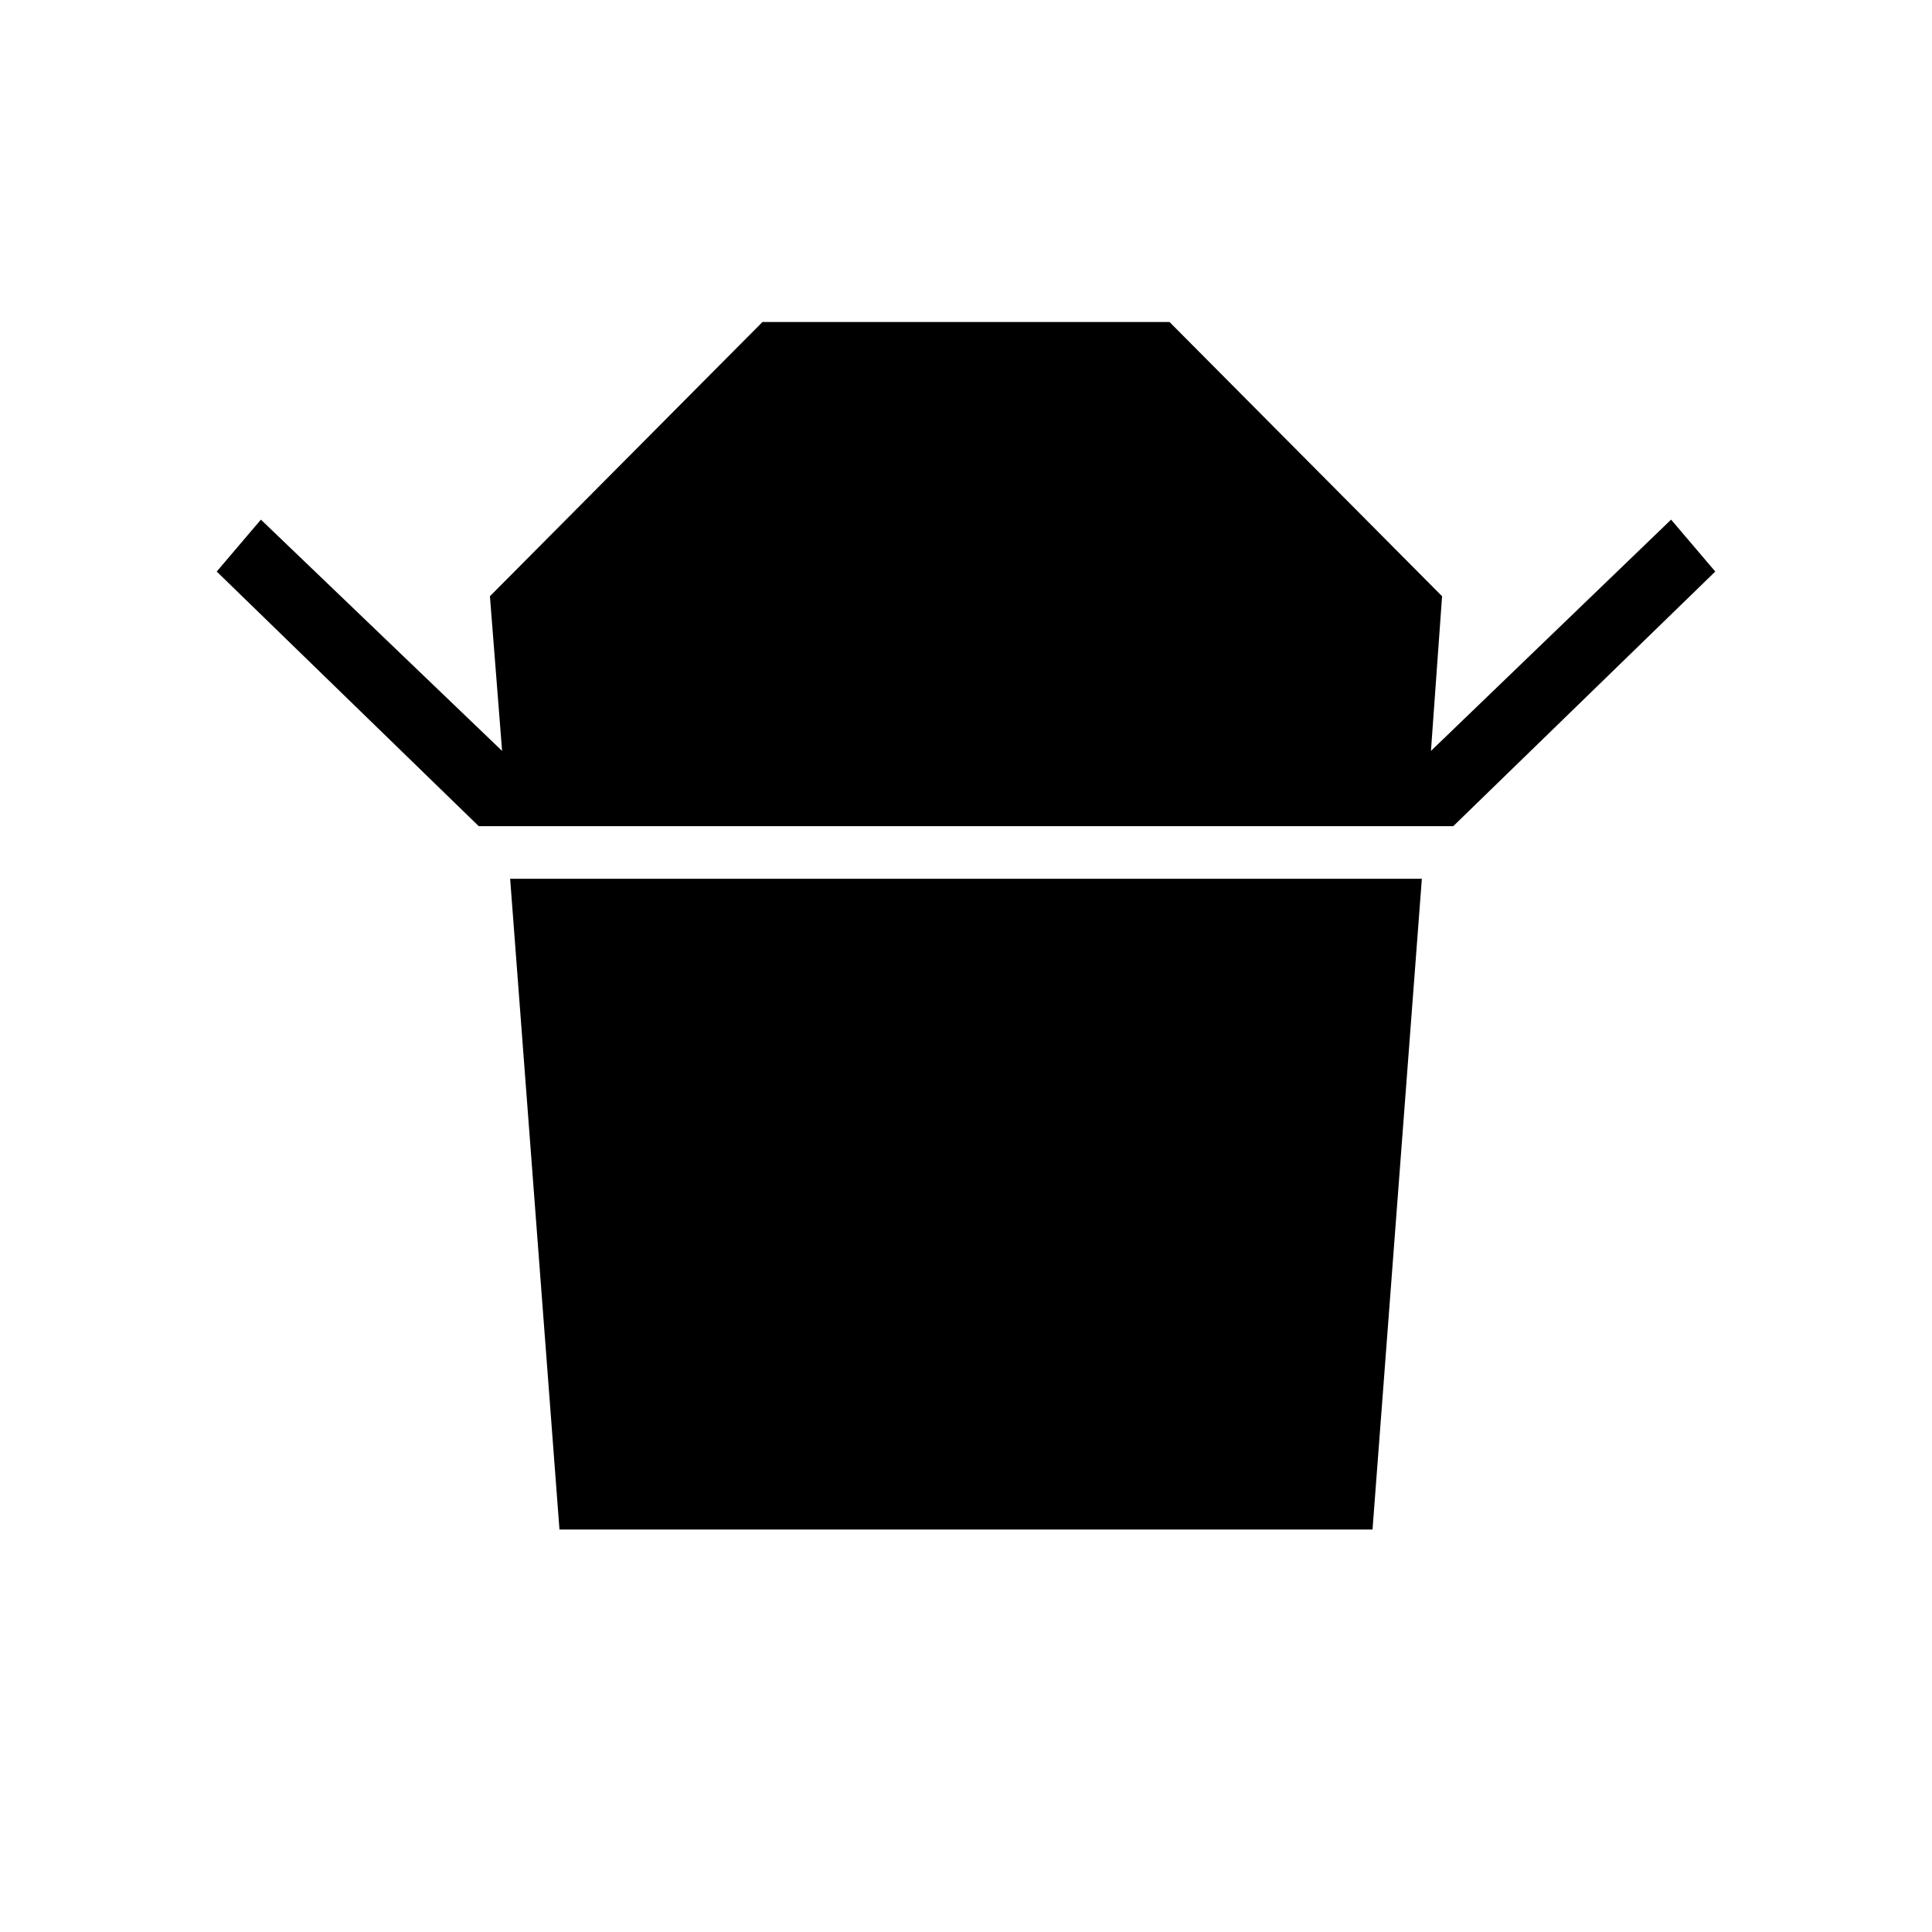 <svg xmlns="http://www.w3.org/2000/svg" height="40" viewBox="0 -960 960 960" width="40"><path d="M237.87-549.49 107.69-676l21.95-25.8 119.85 114.93-6.05-76.87L378.87-800h202.26l135.43 136.26-5.53 76.87L830.36-701.8l21.95 25.8-130.18 126.51H237.87ZM278-200l-24.51-323.33h453.02L682-200H278Z"/></svg>